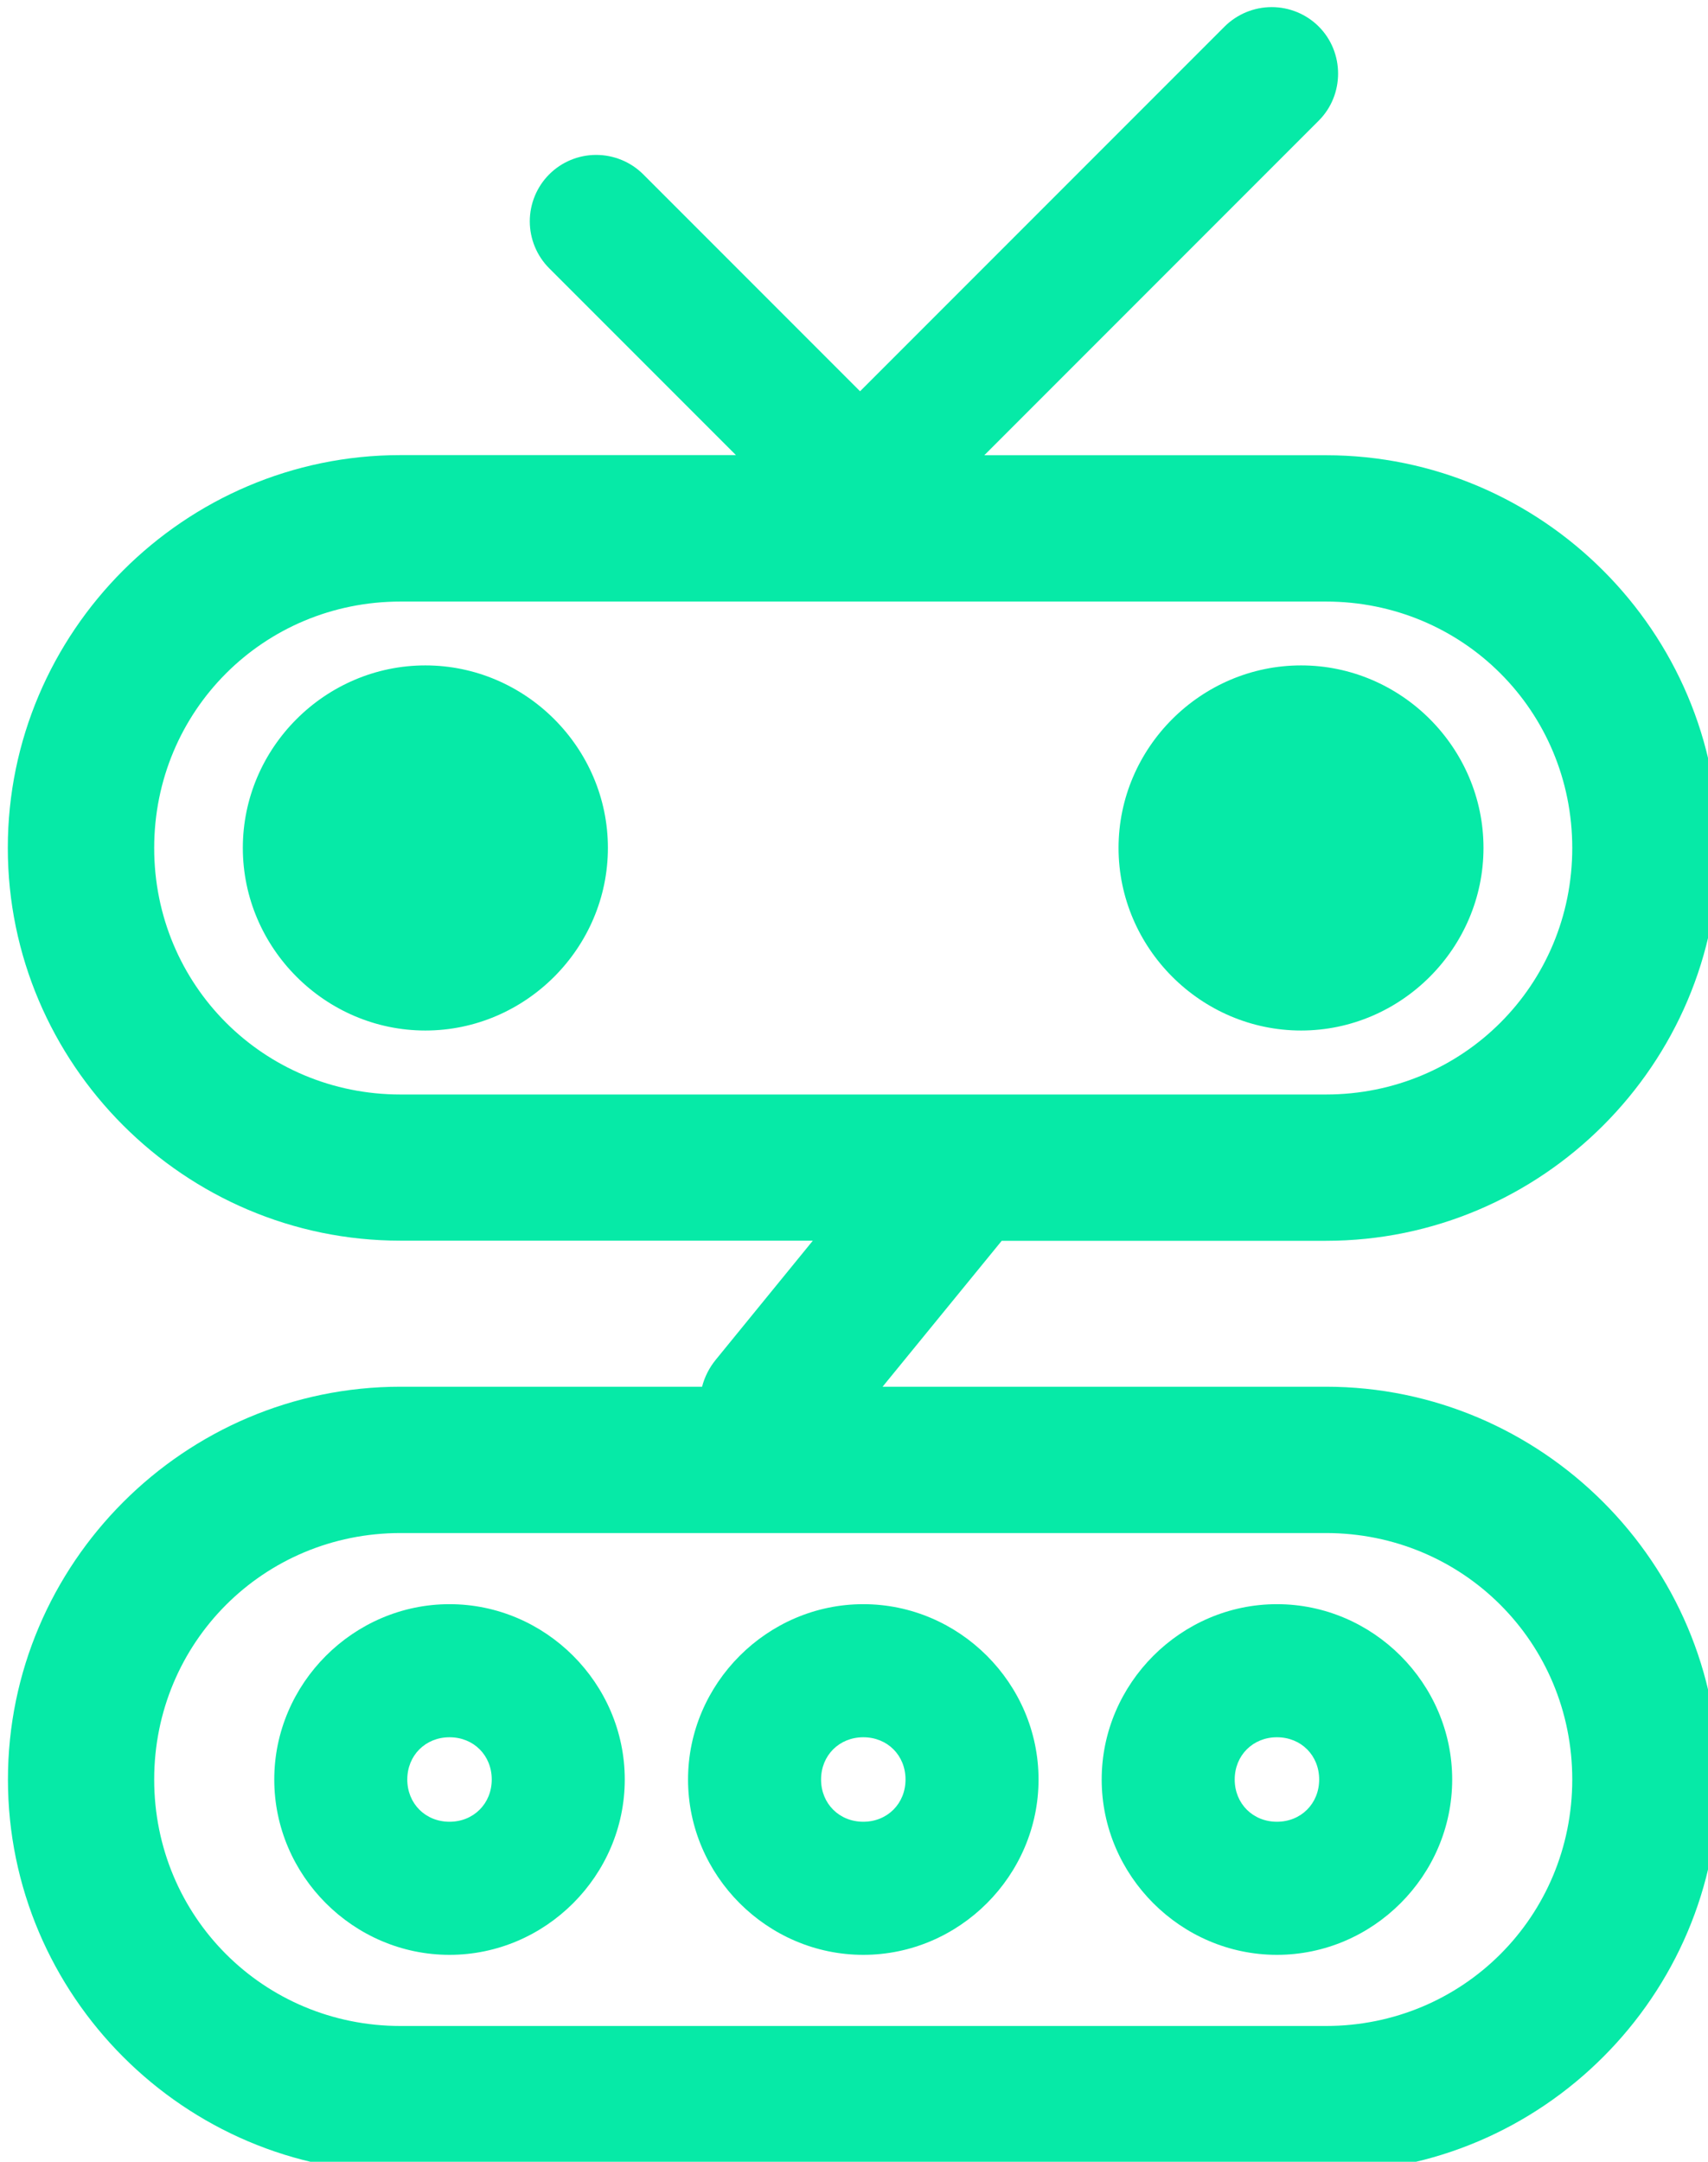 <?xml version="1.0" encoding="UTF-8" standalone="no"?>
<!-- Created with Inkscape (http://www.inkscape.org/) -->

<svg
   width="33.549mm"
   height="42.442mm"
   viewBox="0 0 33.549 42.442"
   version="1.1"
   id="svg1"
   xmlns="http://www.w3.org/2000/svg"
   xmlns:svg="http://www.w3.org/2000/svg">
  <defs
     id="defs1" />
  <g
     id="layer1"
     transform="translate(-120.121,-203.994)">
    <g
       id="Layer_7"
       transform="matrix(0.265,0,0,0.265,22.537,115.205)">
      <g
         id="robot-11_black">
        <path
           id="robot-11_black1"
           d="m 462.5,335.58 c -1.31,0 -2.56,0.52 -3.49,1.44 l -27.02,27.02 -16.07,-16.07 c -0.92,-0.92 -2.18,-1.44 -3.49,-1.44 -1.31,0 -2.56,0.52 -3.48,1.44 -0.92,0.92 -1.44,2.18 -1.44,3.48 0,1.3 0.52,2.56 1.44,3.48 l 13.84,13.84 h -24.87 c -16.01,0 -29.1,13.09 -29.1,29.1 0,16.01 13.09,29.1 29.1,29.1 h 30.57 l -7.21,8.84 c -0.47,0.58 -0.81,1.25 -1,1.98 h -22.35 c -16.01,0 -29.1,13.09 -29.1,29.1 0,16.01 13.09,29.1 29.1,29.1 h 68.59 c 16.01,0 29.1,-13.09 29.1,-29.1 0,-16.01 -13.09,-29.1 -29.1,-29.1 h -32.86 l 8.83,-10.81 h 24.03 c 16.01,0 29.1,-13.09 29.1,-29.1 0,-16.01 -13.09,-29.1 -29.1,-29.1 H 441.2 l 24.79,-24.79 c 1.91,-1.91 1.91,-5.06 0,-6.97 -0.92,-0.92 -2.18,-1.44 -3.48,-1.44 z m -64.57,44.04 h 68.59 c 10.15,0 18.26,8.11 18.26,18.26 0,10.15 -8.11,18.26 -18.26,18.26 h -68.59 c -10.15,0 -18.26,-8.11 -18.26,-18.26 0,-10.15 8.11,-18.26 18.26,-18.26 z m 1.84,4.73 c -7.42,0 -13.53,6.1 -13.53,13.52 0,7.42 6.11,13.53 13.53,13.53 7.42,0 13.53,-6.11 13.53,-13.53 0,-7.42 -6.11,-13.52 -13.53,-13.52 z m 64.91,0 c -7.42,0 -13.53,6.1 -13.53,13.52 0,7.42 6.11,13.53 13.53,13.53 7.42,0 13.52,-6.11 13.52,-13.53 0,-7.42 -6.1,-13.52 -13.52,-13.52 z m -66.75,64.28 h 68.59 c 10.15,0 18.26,8.11 18.26,18.26 0,10.15 -8.11,18.26 -18.26,18.26 h -68.59 c -10.15,0 -18.26,-8.11 -18.26,-18.26 0,-10.15 8.11,-18.26 18.26,-18.26 z m 3.63,5.27 c -7.11,0 -12.99,5.87 -12.99,12.99 0,7.12 5.87,12.99 12.99,12.99 7.12,0 12.99,-5.87 12.99,-12.99 0,-7.12 -5.87,-12.99 -12.99,-12.99 z m 30.67,0 c -7.11,0 -12.99,5.87 -12.99,12.99 0,7.12 5.87,12.99 12.99,12.99 7.12,0 12.99,-5.87 12.99,-12.99 0,-7.12 -5.87,-12.99 -12.99,-12.99 z m 30.66,0 c -7.11,0 -12.99,5.87 -12.99,12.99 0,7.12 5.87,12.99 12.99,12.99 7.12,0 12.99,-5.87 12.99,-12.99 0,-7.12 -5.87,-12.99 -12.99,-12.99 z m -61.33,9.86 c 1.79,0 3.13,1.34 3.13,3.13 0,1.79 -1.35,3.13 -3.13,3.13 -1.78,0 -3.13,-1.34 -3.13,-3.13 0,-1.79 1.35,-3.13 3.13,-3.13 z m 30.67,0 c 1.79,0 3.13,1.34 3.13,3.13 0,1.79 -1.35,3.13 -3.13,3.13 -1.78,0 -3.13,-1.34 -3.13,-3.13 0,-1.79 1.35,-3.13 3.13,-3.13 z m 30.66,0 c 1.79,0 3.13,1.34 3.13,3.13 0,1.79 -1.35,3.13 -3.13,3.13 -1.78,0 -3.13,-1.34 -3.13,-3.13 0,-1.79 1.35,-3.13 3.13,-3.13 z"
           style="fill:#06eaa7;fill-opacity:1" />
      </g>
    </g>
  </g>
</svg>
